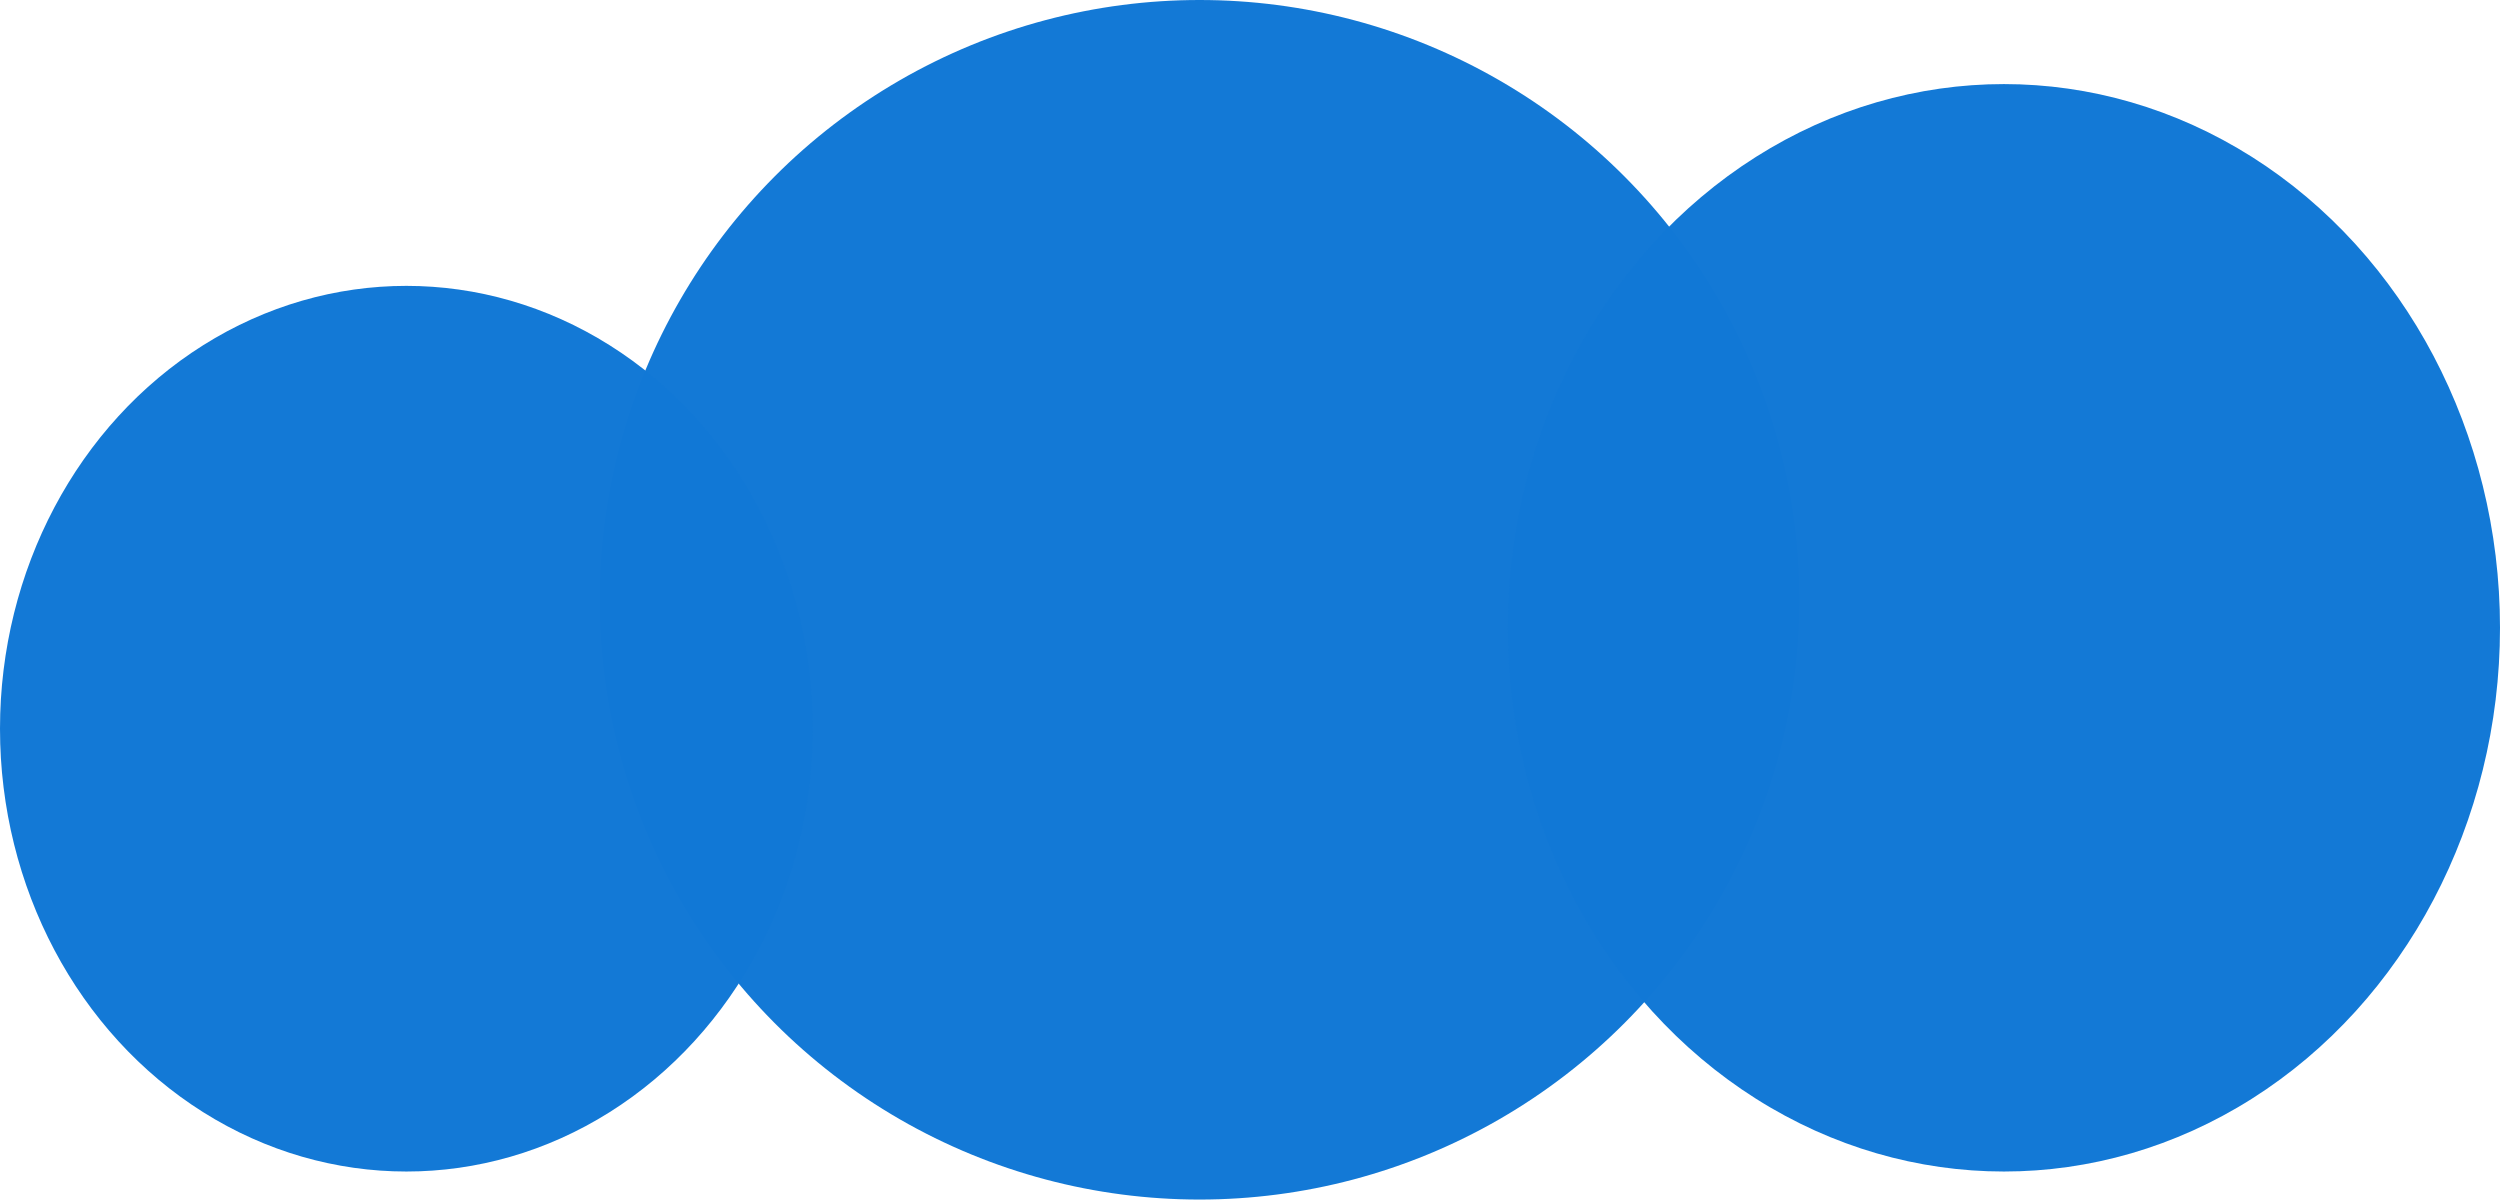 <svg width="446" height="214" viewBox="0 0 446 214" fill="none" xmlns="http://www.w3.org/2000/svg">
<circle cx="214" cy="107" r="107" fill="#1278D6" fill-opacity="0.99"/>
<ellipse cx="357.5" cy="112" rx="88.5" ry="97" fill="#1278D6" fill-opacity="0.99"/>
<ellipse cx="72.5" cy="130" rx="72.5" ry="79" fill="#1278D6" fill-opacity="0.99"/>
</svg>
